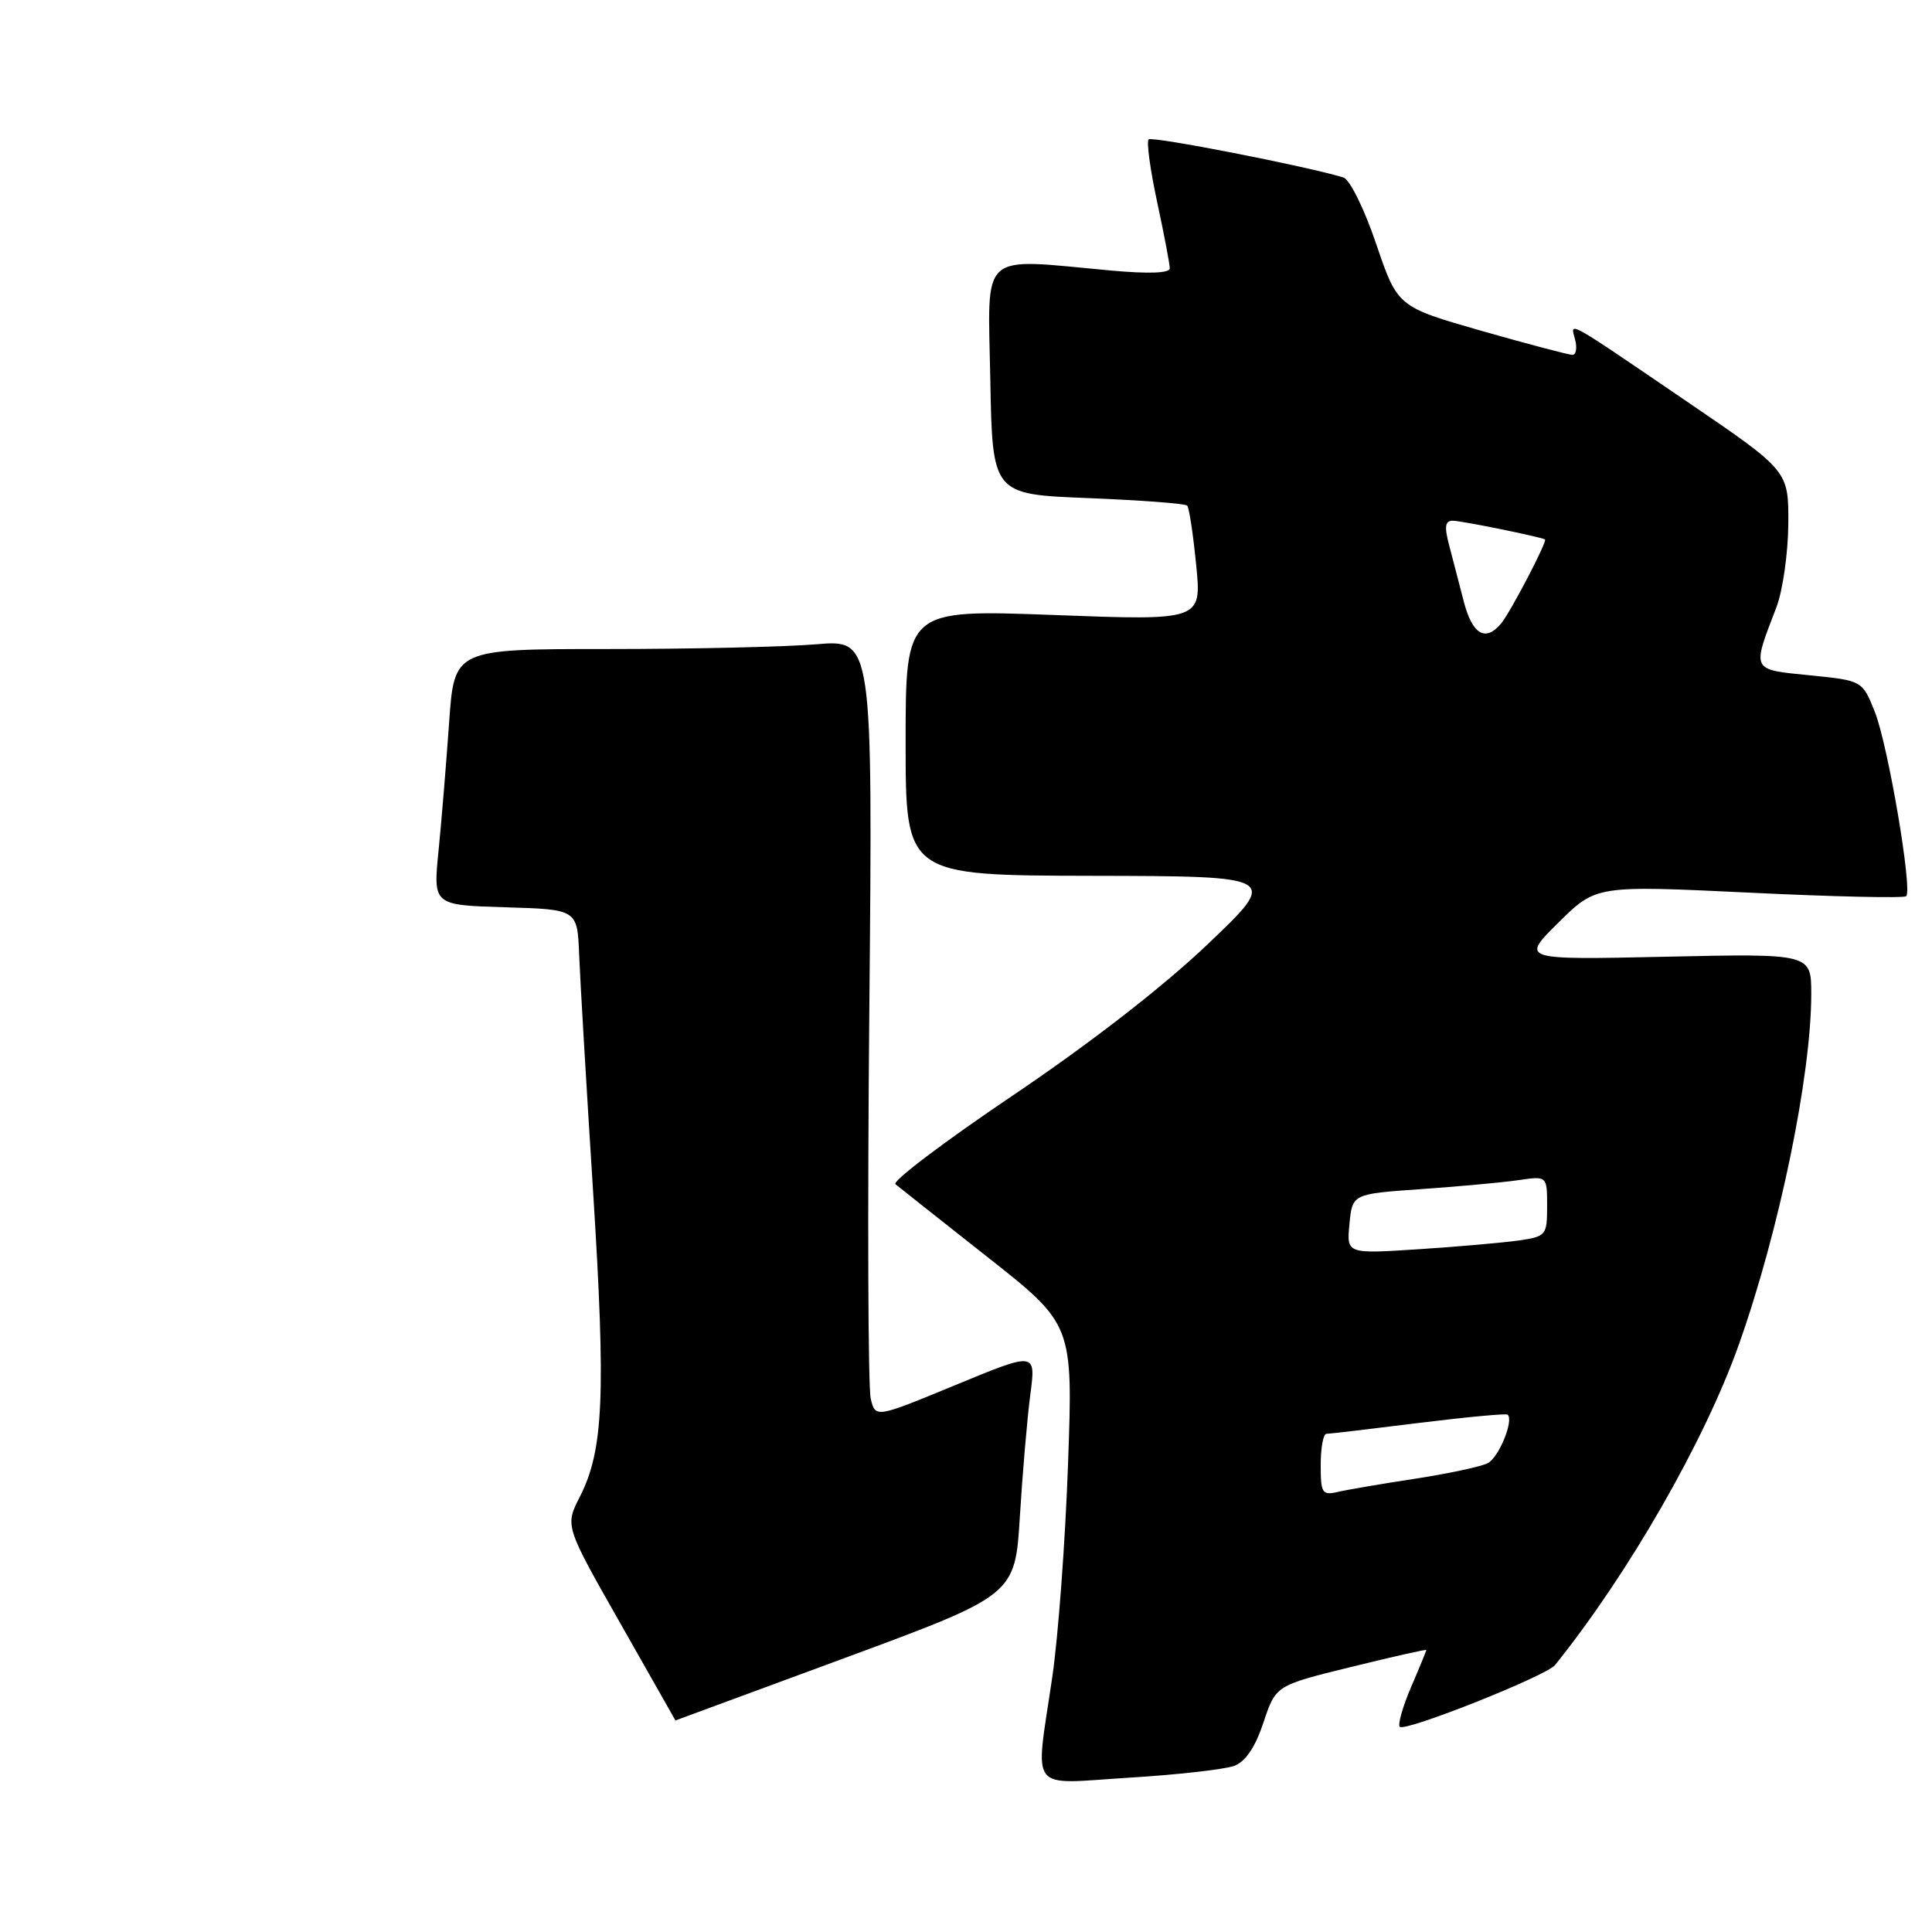 <?xml version="1.0" encoding="UTF-8" standalone="no"?>
<!DOCTYPE svg PUBLIC "-//W3C//DTD SVG 1.1//EN" "http://www.w3.org/Graphics/SVG/1.1/DTD/svg11.dtd" >
<svg xmlns="http://www.w3.org/2000/svg" xmlns:xlink="http://www.w3.org/1999/xlink" version="1.1" viewBox="0 0 256 256">
 <g >
 <path fill="currentColor"
d=" M 163.55 233.98 C 165.05 233.41 166.34 231.49 167.42 228.23 C 169.05 223.33 169.05 223.33 179.03 220.88 C 184.51 219.53 189.00 218.52 189.00 218.63 C 189.00 218.74 188.09 220.96 186.97 223.56 C 185.86 226.16 185.19 228.52 185.48 228.81 C 186.18 229.51 204.89 222.07 206.05 220.63 C 215.81 208.48 225.86 190.96 230.39 178.21 C 235.73 163.21 240.00 142.54 240.00 131.73 C 240.00 126.35 240.00 126.35 220.75 126.77 C 201.50 127.19 201.50 127.19 206.50 122.25 C 211.50 117.31 211.50 117.31 231.79 118.28 C 242.95 118.82 252.30 119.03 252.58 118.75 C 253.44 117.90 250.17 98.73 248.43 94.34 C 246.77 90.18 246.77 90.18 239.79 89.48 C 231.99 88.70 232.12 88.96 235.37 80.50 C 236.22 78.30 236.93 73.32 236.96 69.44 C 237.00 62.39 237.00 62.39 223.75 53.36 C 207.14 42.05 208.08 42.57 208.71 45.00 C 209.00 46.10 208.84 47.01 208.37 47.02 C 207.89 47.03 202.48 45.60 196.34 43.85 C 185.18 40.65 185.18 40.65 182.35 32.32 C 180.78 27.68 178.85 23.78 178.01 23.52 C 173.27 22.05 152.65 18.02 152.20 18.47 C 151.90 18.76 152.41 22.50 153.33 26.78 C 154.25 31.05 155.00 35.00 155.00 35.55 C 155.00 36.20 152.24 36.30 147.25 35.85 C 129.53 34.23 130.91 32.99 131.22 50.25 C 131.50 65.50 131.50 65.50 144.17 66.00 C 151.14 66.28 157.05 66.72 157.31 67.00 C 157.57 67.28 158.10 70.81 158.50 74.86 C 159.23 82.23 159.23 82.23 139.61 81.49 C 120.00 80.76 120.00 80.76 120.00 98.38 C 120.00 116.00 120.00 116.00 144.75 116.05 C 169.50 116.10 169.50 116.10 160.00 125.14 C 154.07 130.78 144.35 138.32 134.15 145.19 C 125.16 151.25 118.19 156.52 118.65 156.91 C 119.12 157.30 124.60 161.64 130.84 166.56 C 142.18 175.50 142.18 175.50 141.52 194.00 C 141.16 204.18 140.22 216.88 139.43 222.24 C 137.15 237.81 136.06 236.39 149.65 235.55 C 156.06 235.16 162.31 234.45 163.55 233.98 Z  M 112.00 219.67 C 134.50 211.35 134.50 211.35 135.14 200.92 C 135.49 195.19 136.11 187.94 136.52 184.81 C 137.27 179.12 137.27 179.12 126.64 183.51 C 116.01 187.90 116.01 187.90 115.38 185.36 C 115.02 183.96 114.94 160.75 115.19 133.78 C 115.64 84.74 115.64 84.74 108.17 85.37 C 104.06 85.72 91.58 86.00 80.44 86.00 C 60.19 86.00 60.19 86.00 59.51 95.75 C 59.13 101.11 58.51 108.75 58.11 112.72 C 57.39 119.93 57.39 119.93 66.94 120.22 C 76.50 120.50 76.50 120.50 76.74 126.50 C 76.87 129.80 77.70 143.93 78.59 157.90 C 80.29 184.90 79.98 192.16 76.83 198.33 C 74.86 202.19 74.86 202.19 82.18 215.07 C 86.21 222.16 89.50 227.96 89.50 227.97 C 89.50 227.98 99.62 224.24 112.00 219.67 Z  M 175.00 194.11 C 175.00 191.85 175.34 190.00 175.75 189.99 C 176.16 189.99 181.67 189.34 187.98 188.55 C 194.29 187.77 199.60 187.27 199.78 187.45 C 200.60 188.26 198.59 193.14 197.13 193.88 C 196.24 194.34 191.90 195.26 187.50 195.94 C 183.10 196.61 178.49 197.40 177.25 197.69 C 175.20 198.17 175.00 197.86 175.00 194.11 Z  M 178.81 162.18 C 179.19 158.20 179.19 158.20 188.35 157.56 C 193.38 157.21 199.19 156.67 201.25 156.37 C 205.00 155.82 205.00 155.82 205.00 159.82 C 205.00 163.68 204.87 163.84 201.25 164.37 C 199.19 164.66 193.21 165.19 187.97 165.53 C 178.43 166.15 178.43 166.15 178.81 162.18 Z  M 193.97 79.75 C 193.37 77.41 192.49 74.04 192.02 72.25 C 191.36 69.77 191.48 69.00 192.50 69.00 C 193.64 69.00 204.06 71.12 204.72 71.48 C 205.07 71.68 200.15 81.12 198.91 82.61 C 196.84 85.10 195.10 84.08 193.97 79.75 Z "/>
</g>
</svg>
